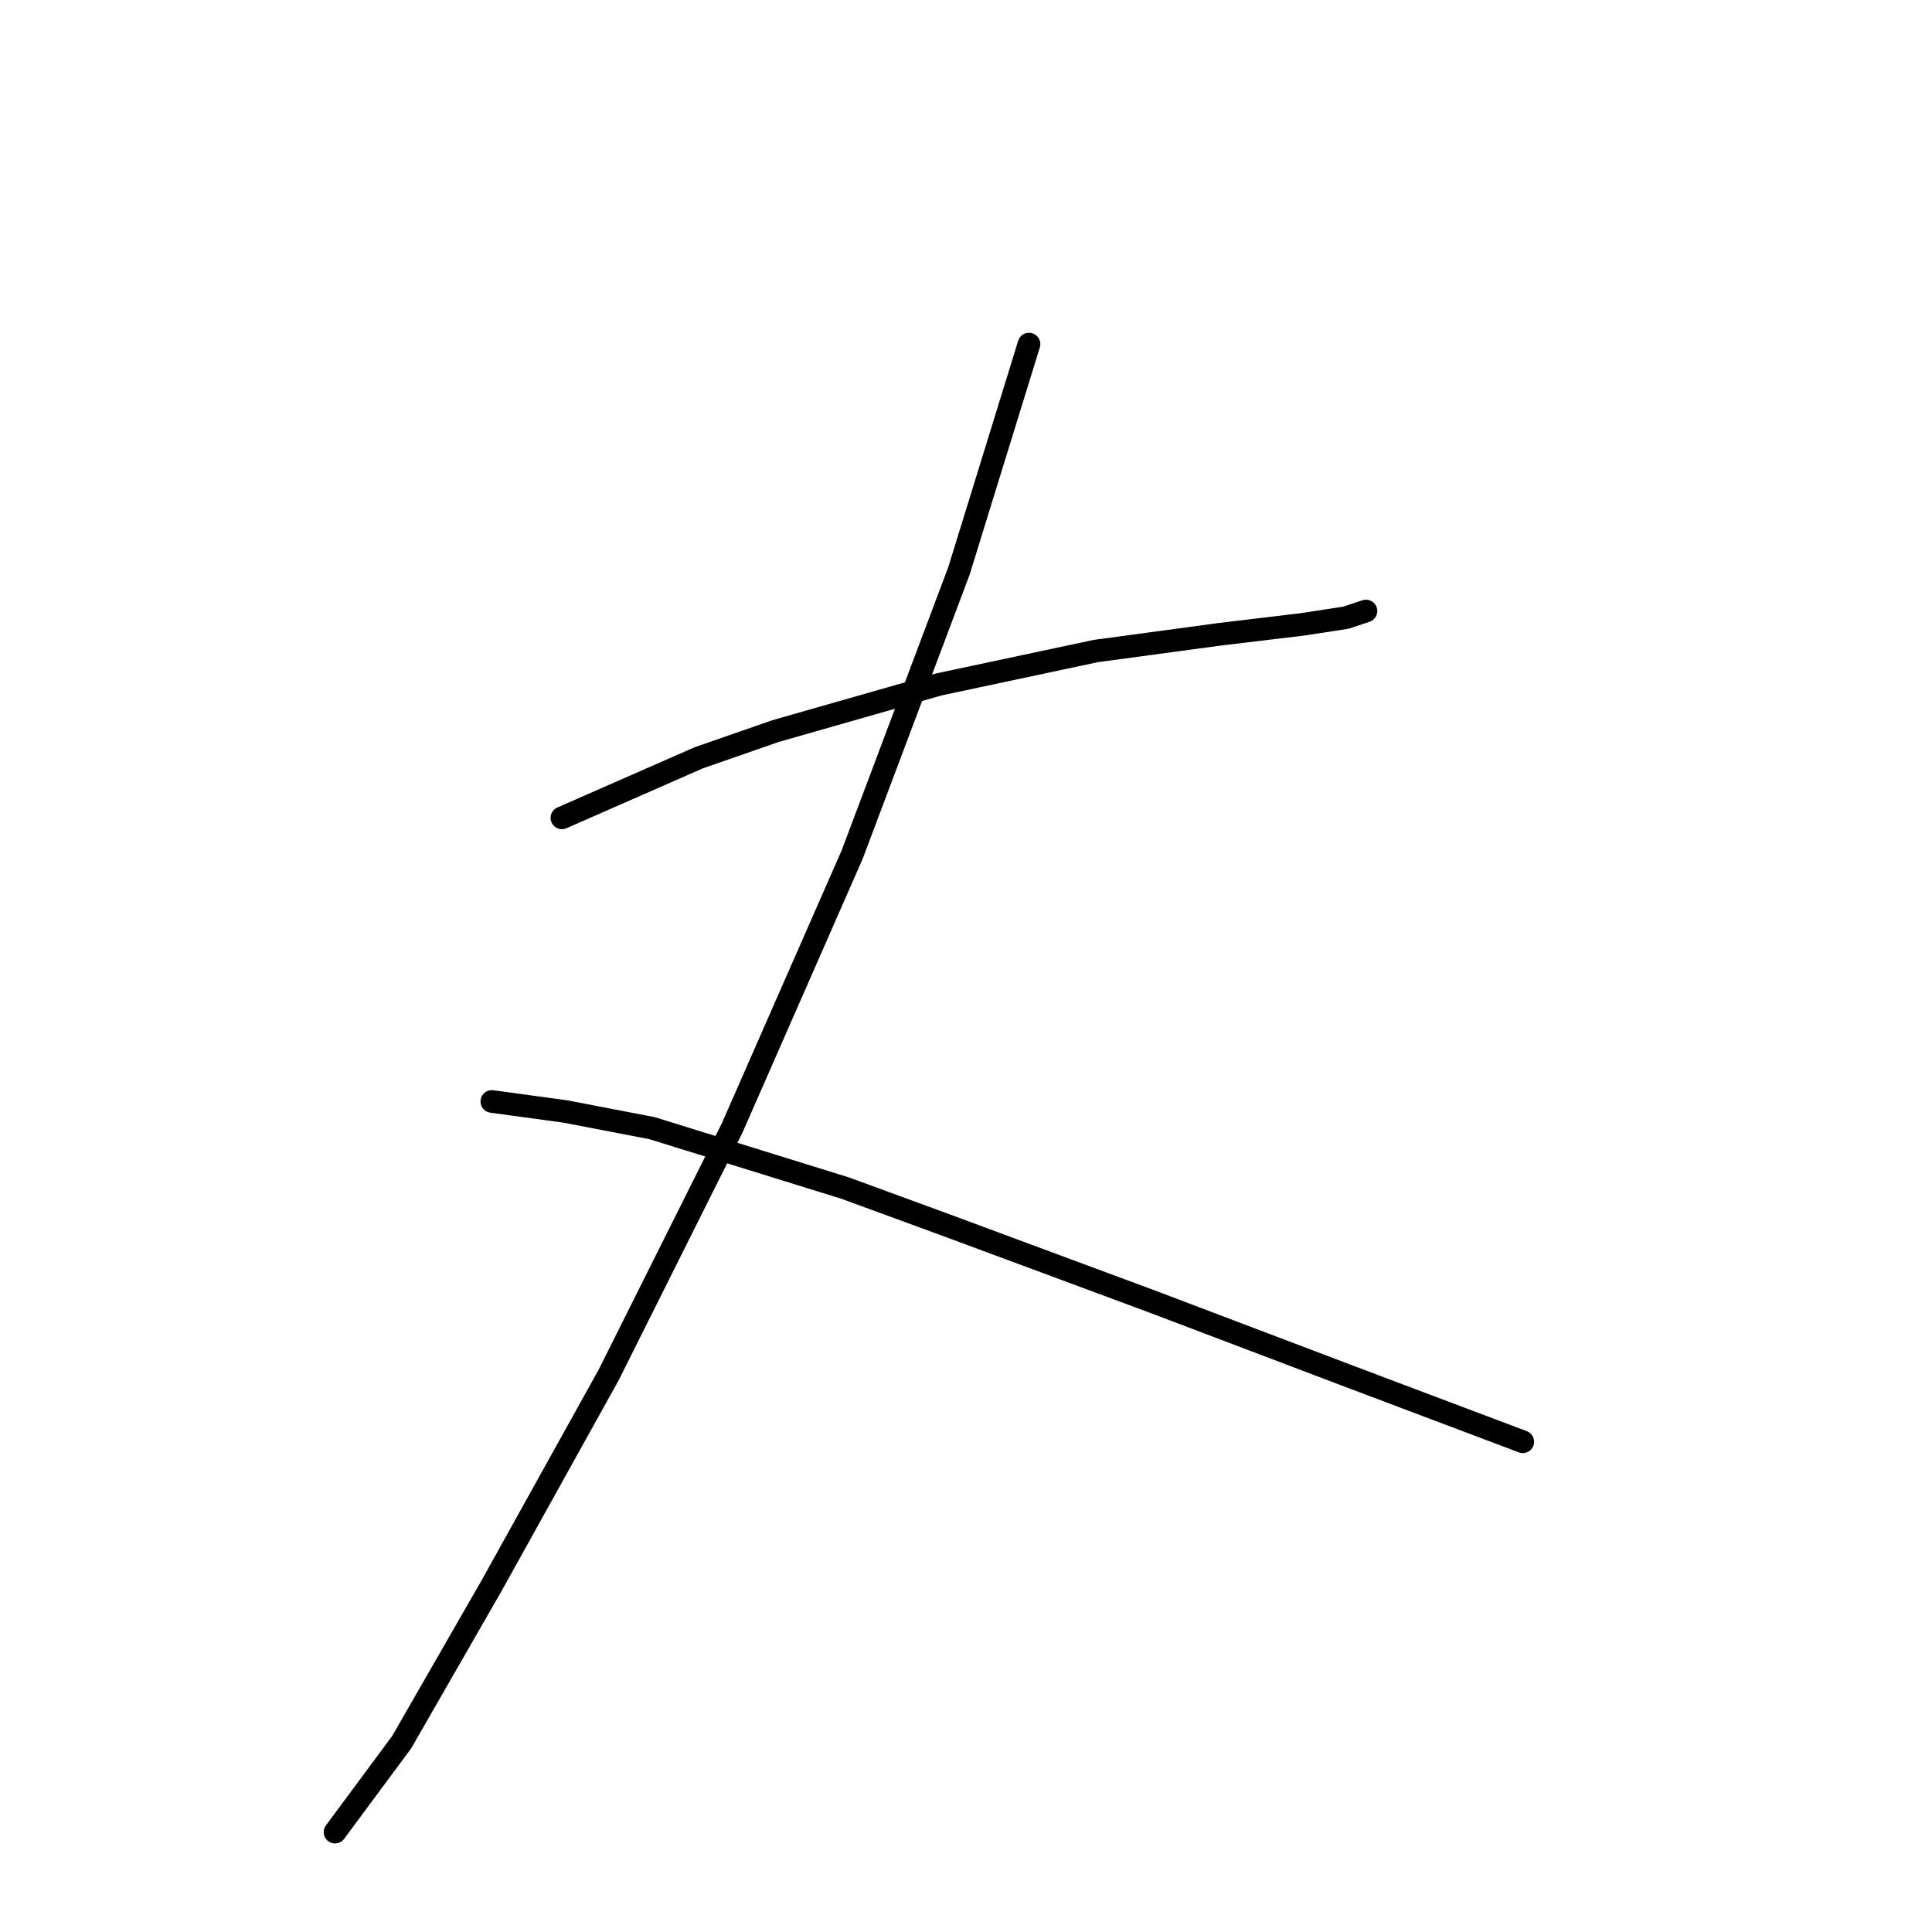 <?xml version="1.0" standalone="no"?>
    <svg width="256" height="256" xmlns="http://www.w3.org/2000/svg" version="1.1">
    <polyline stroke="black" stroke-width="3" stroke-linecap="round" fill="transparent" stroke-linejoin="round" points="74.456 108.371 92.582 100.414 102.75 96.877 124.412 90.688 145.19 86.267 161.547 84.056 172.599 82.73 178.346 81.846 180.999 80.962 180.999 80.962 " />
        <polyline stroke="black" stroke-width="3" stroke-linecap="round" fill="transparent" stroke-linejoin="round" points="136.348 45.595 127.064 75.657 112.918 113.234 97.003 149.485 80.645 182.2 65.172 210.051 53.236 230.829 44.394 242.765 44.394 242.765 " />
        <polyline stroke="black" stroke-width="3" stroke-linecap="round" fill="transparent" stroke-linejoin="round" points="65.172 145.949 74.898 147.275 86.392 149.485 112.033 157.443 125.296 162.306 152.705 172.474 178.346 182.2 201.777 191.041 201.777 191.041 " />
        </svg>